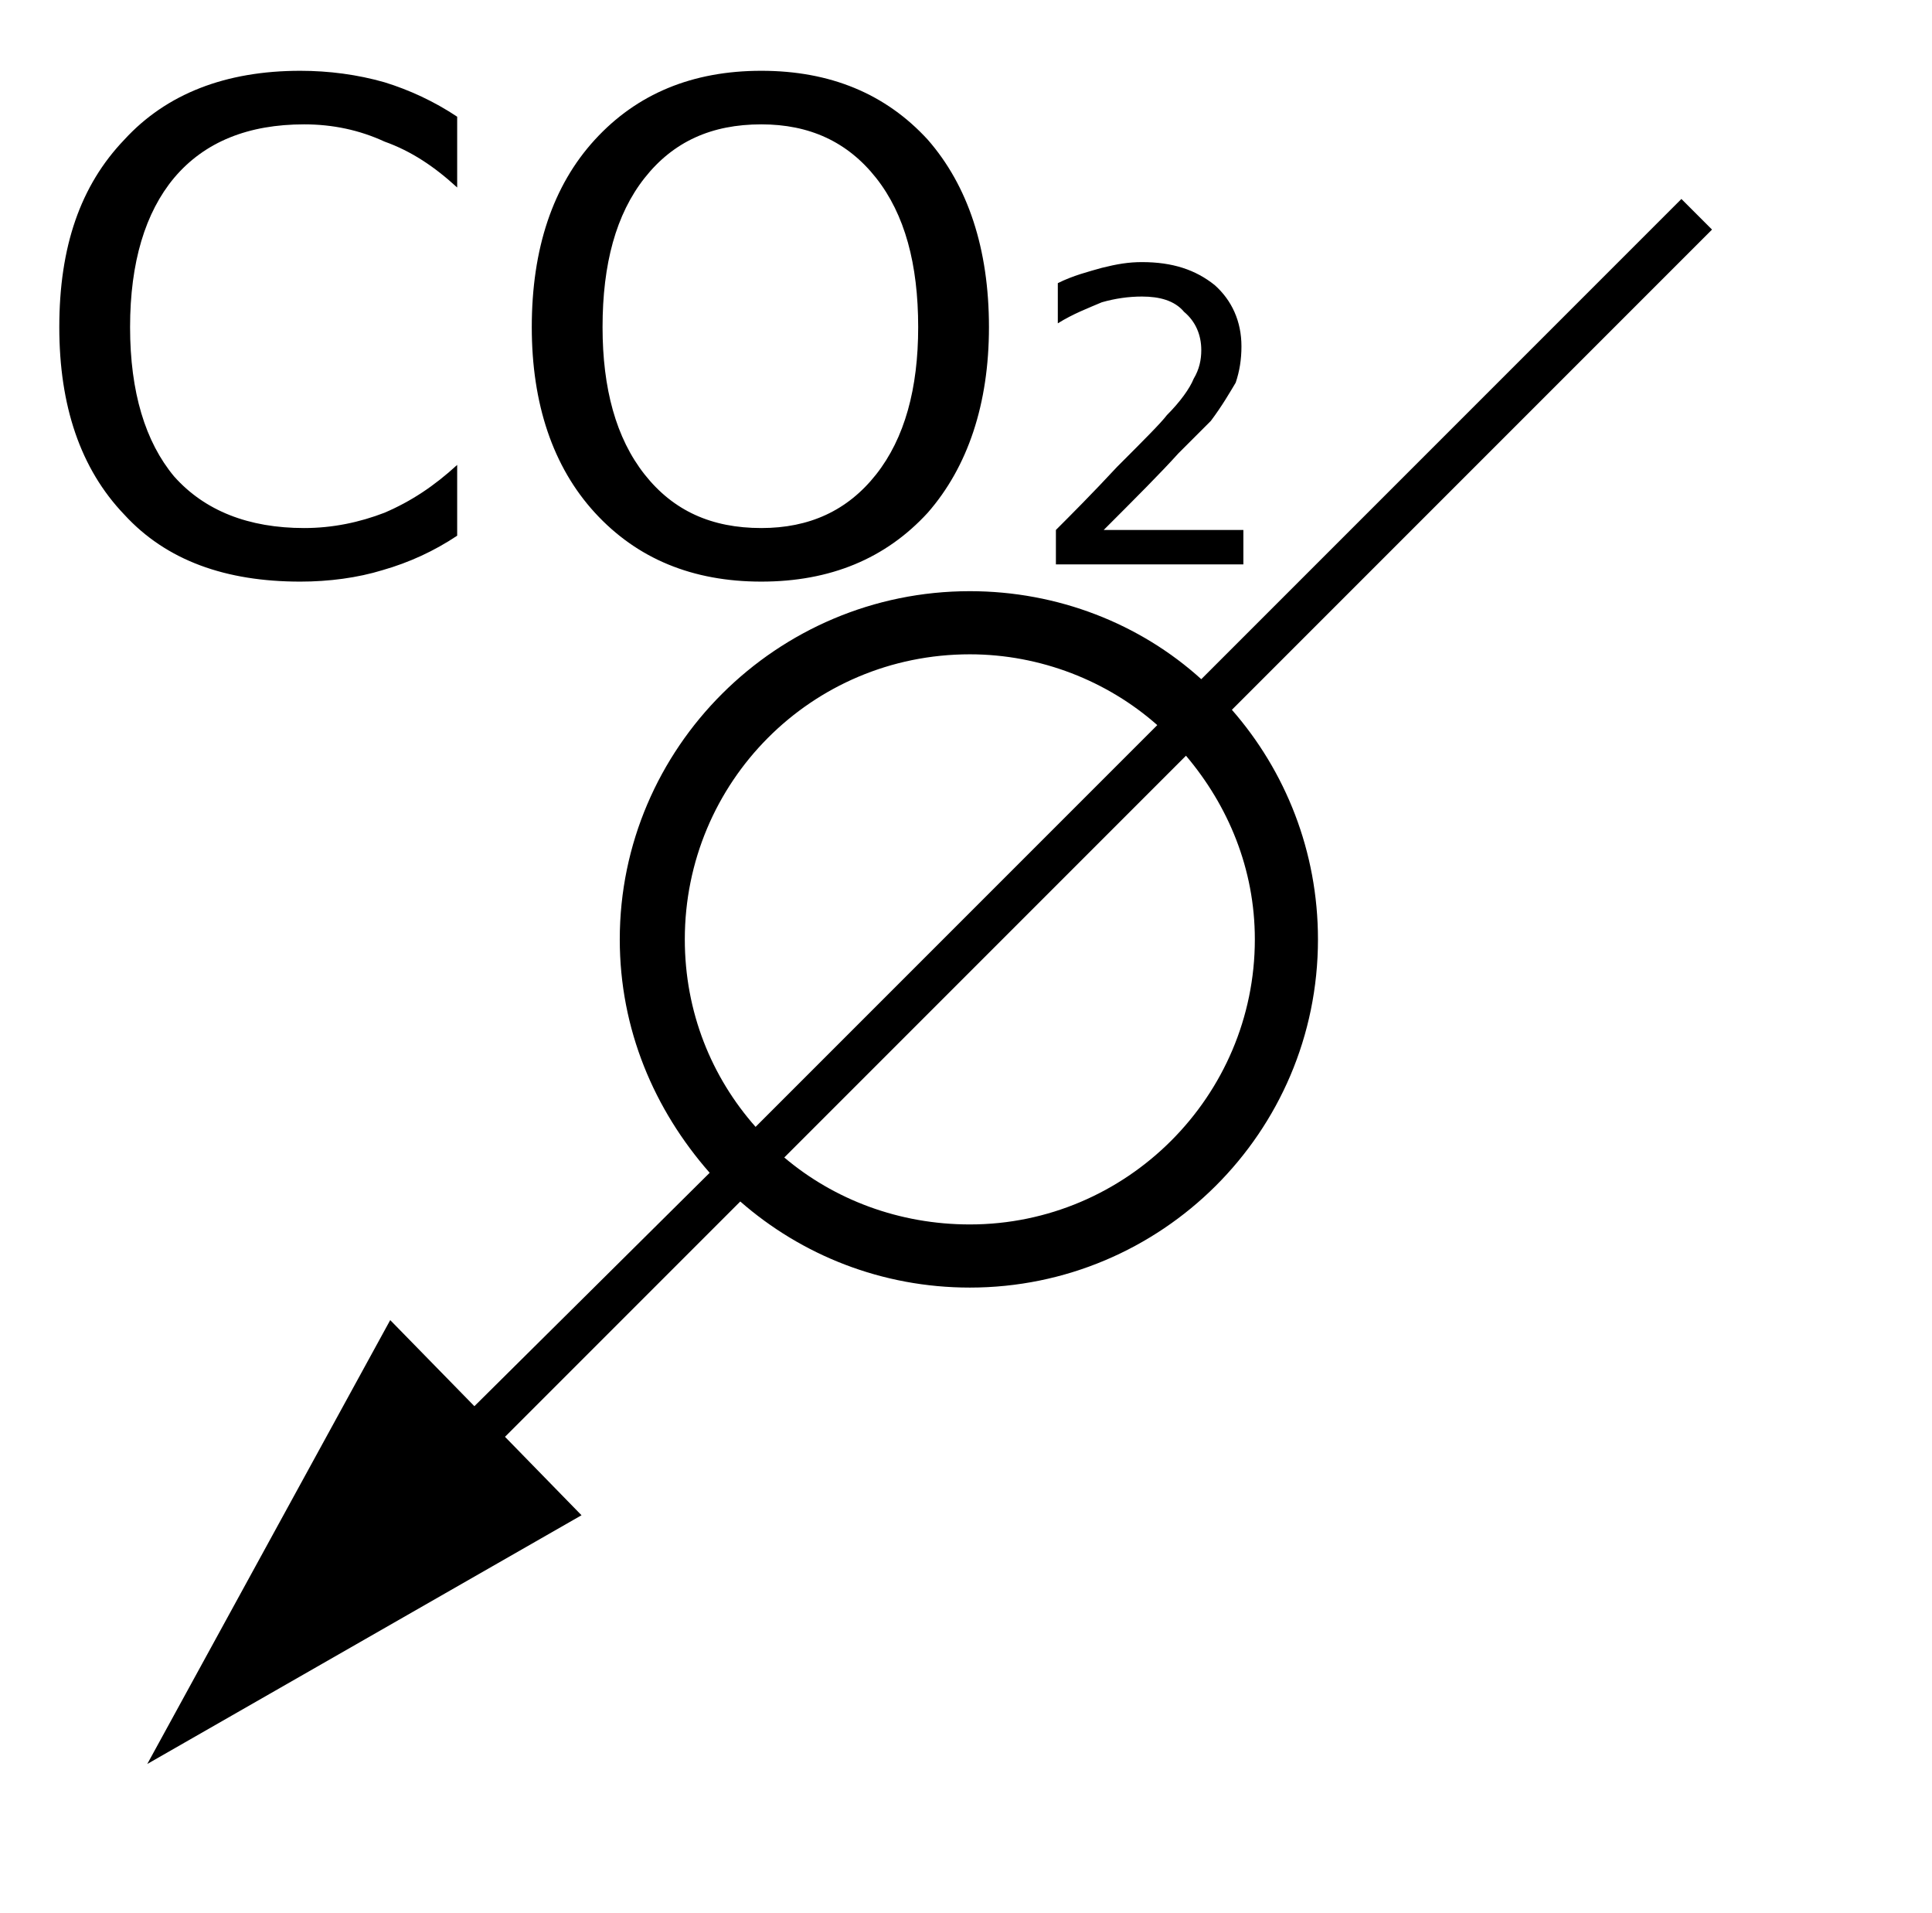 <?xml version="1.0" standalone="no"?>
<!DOCTYPE svg PUBLIC "-//W3C//DTD SVG 1.1//EN" "http://www.w3.org/Graphics/SVG/1.1/DTD/svg11.dtd" >
<svg xmlns="http://www.w3.org/2000/svg" xmlns:xlink="http://www.w3.org/1999/xlink" version="1.1" viewBox="-10 0 1010 1000">
   <path fill="currentColor"
d="M869 104l16 16l-251 251c28 32 45 74 45 120c0 101 -82 182 -182 182c-46 0 -88 -17 -120 -45l-123 123l40 41l-227 130l127 -232l44 45l123 -122c-29 -33 -47 -75 -47 -122c0 -100 82 -182 183 -182c46 0 89 17 121 46zM497 342c-83 0 -149 67 -149 149
c0 38 14 72 37 98l210 -210c-26 -23 -61 -37 -98 -37zM610 395l-210 210c26 22 60 35 97 35c82 0 149 -67 149 -149c0 -37 -14 -70 -36 -96zM229 61v37c-12 -11 -24 -19 -38 -24c-13 -6 -27 -9 -42 -9c-29 0 -52 9 -68 28c-15 18 -23 44 -23 78s8 60 23 78
c16 18 39 27 68 27c15 0 29 -3 42 -8c14 -6 26 -14 38 -25v37c-12 8 -25 14 -39 18c-13 4 -28 6 -43 6c-39 0 -70 -11 -92 -35c-23 -24 -34 -57 -34 -98c0 -42 11 -74 34 -98c22 -24 53 -36 92 -36c15 0 30 2 44 6c13 4 26 10 38 18zM388 65c-26 0 -46 9 -61 28
s-22 45 -22 78c0 32 7 58 22 77s35 28 61 28c25 0 45 -9 60 -28s22 -45 22 -77c0 -33 -7 -59 -22 -78s-35 -28 -60 -28zM388 37c36 0 65 12 87 36c21 24 32 57 32 98c0 40 -11 73 -32 97c-22 24 -51 36 -87 36s-65 -12 -87 -36s-33 -57 -33 -97c0 -41 11 -74 33 -98
s51 -36 87 -36zM567 277h73v18h-98v-18c8 -8 19 -19 32 -33c14 -14 23 -23 26 -27c7 -7 12 -14 14 -19c3 -5 4 -10 4 -15c0 -8 -3 -15 -9 -20c-5 -6 -13 -8 -22 -8c-7 0 -14 1 -21 3c-7 3 -15 6 -23 11v-21c8 -4 16 -6 23 -8c8 -2 14 -3 21 -3c16 0 28 4 38 12
c9 8 14 19 14 32c0 7 -1 13 -3 19c-3 5 -7 12 -13 20l-17 17c-9 10 -22 23 -39 40z" />
</svg>
